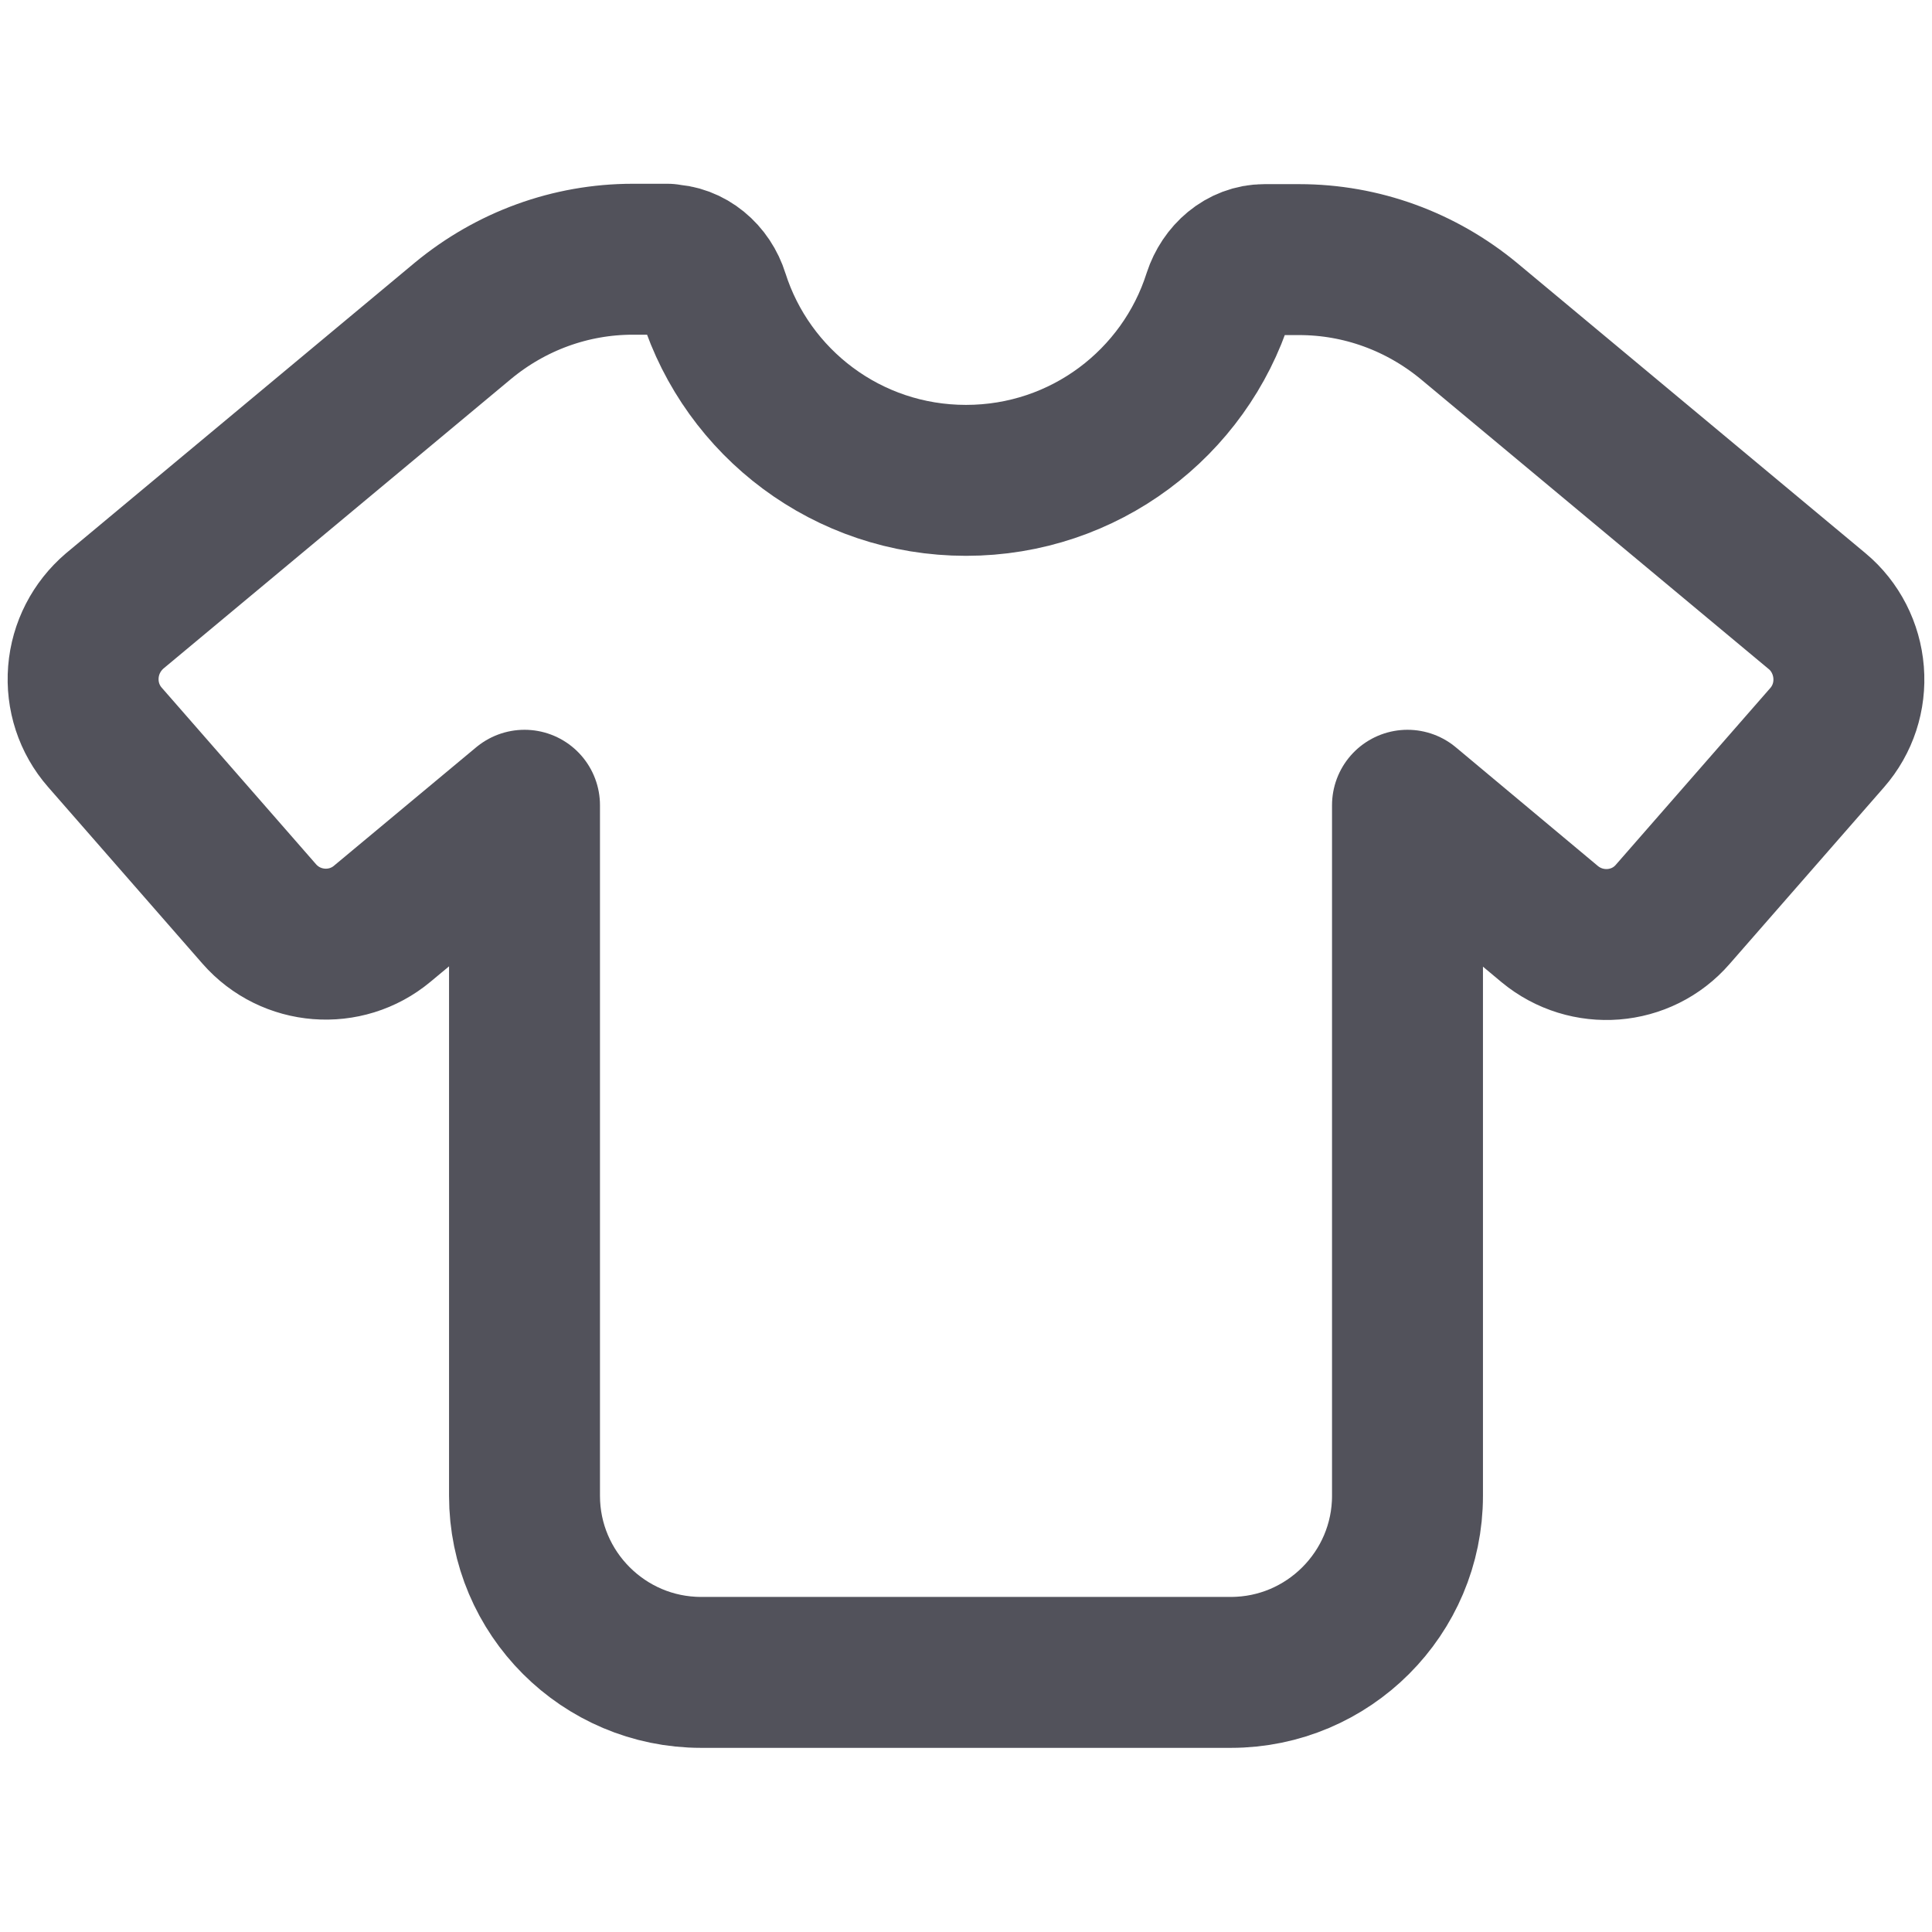 <?xml version="1.0" encoding="utf-8"?>
<!-- Generator: Adobe Illustrator 27.0.1, SVG Export Plug-In . SVG Version: 6.00 Build 0)  -->
<svg version="1.1" id="레이어_1" xmlns="http://www.w3.org/2000/svg" xmlns:xlink="http://www.w3.org/1999/xlink" x="0px"
	 y="0px" viewBox="0 0 512 512" style="enable-background:new 0 0 512 512;" xml:space="preserve">
<style type="text/css">
	.st0{fill:none;stroke:#52525B;stroke-width:40;stroke-linecap:round;stroke-linejoin:round;stroke-miterlimit:10;}
</style>
<path class="st0" d="M176.9,68.8c5.7,0,10.5,4.2,12.2,9.7c9,28.3,35.5,48.8,66.9,48.8s57.9-20.5,66.9-48.8c1.8-5.5,6.5-9.7,12.2-9.7
	h9.2c16.5,0,32.3,5.8,45,16.3l92.3,76.9c4.8,4,7.8,9.9,8.3,16.2c0.5,6.3-1.5,12.5-5.7,17.3l-40.9,46.8c-8.3,9.6-22.8,10.7-32.6,2.6
	L373,213.4v183c0,25.8-21,46.8-46.8,46.8H185.8c-25.8,0-46.8-21-46.8-46.8v-183l-37.7,31.4c-9.7,8.1-24.2,7-32.6-2.6l-40.9-46.8
	c-4.2-4.8-6.2-11-5.7-17.3c0.5-6.3,3.5-12.1,8.3-16.2l92.3-76.9c12.7-10.5,28.5-16.3,45-16.3H176.9z"/>
</svg>
